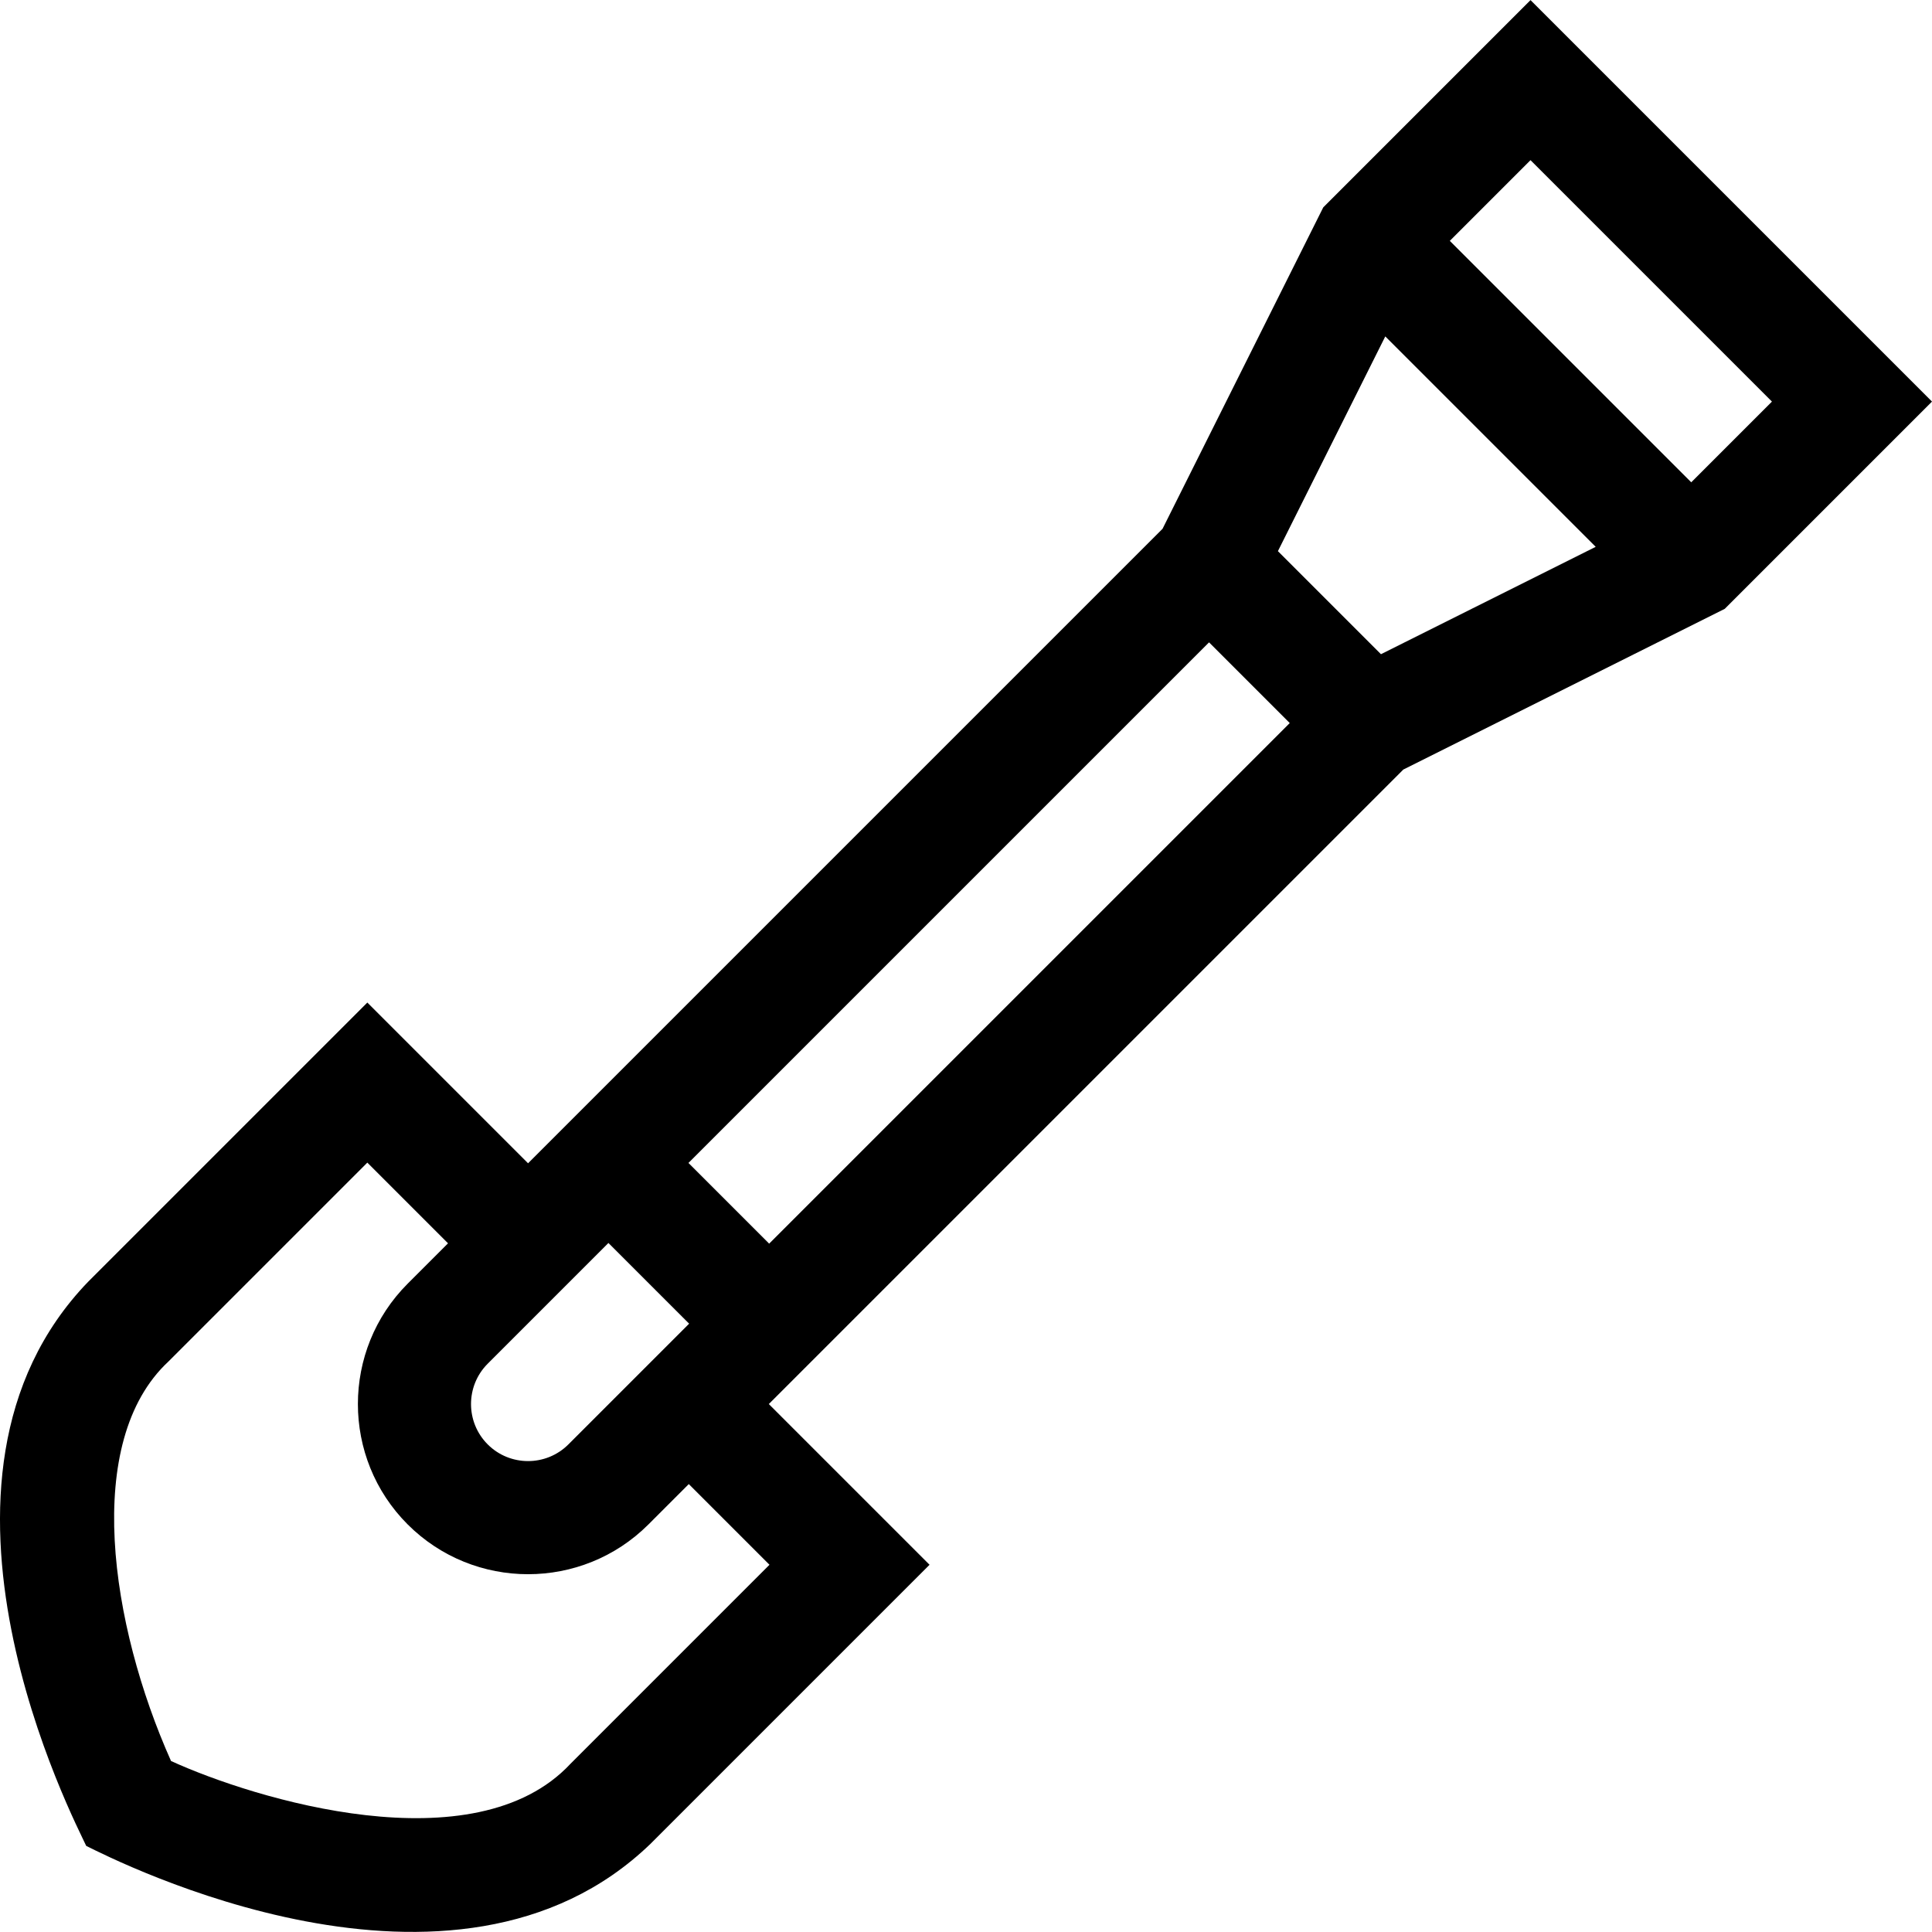 <svg id="Capa_1" enable-background="new 0 0 512.099 512.099" height="512" viewBox="0 0 512.099 512.099" width="512" xmlns="http://www.w3.org/2000/svg"><path d="m203.784 372.158 168.177-168.177 85.207-42.604 54.931-54.931-106.419-106.419-54.931 54.931-42.604 85.207-168.177 168.177-42.603-42.603-73.938 73.938c-50.967 52.685-3.303 143.596-.574 149.597 7.707 3.82 97.598 49.691 149.597-.574l73.938-73.938zm.089-42.515-21.39-21.39 137.99-137.99 21.39 21.39zm134.852-183.555 28.461-56.922 55.775 55.775-56.922 28.461zm-177.455 183.379 21.39 21.39-31.997 31.997c-5.897 5.897-15.493 5.897-21.39 0s-5.897-15.493 0-21.39zm308.403-223.02-21.39 21.39-63.993-63.993 21.39-21.39zm-318.436 361.039c-25.435 27.296-83.946 9.334-105.902-.711-16.102-36.049-23.486-84.677-.694-105.885l52.724-52.724 21.39 21.39-10.695 10.694c-17.594 17.594-17.594 46.222 0 63.816s46.222 17.594 63.816 0l10.695-10.695 21.39 21.39z"/></svg>